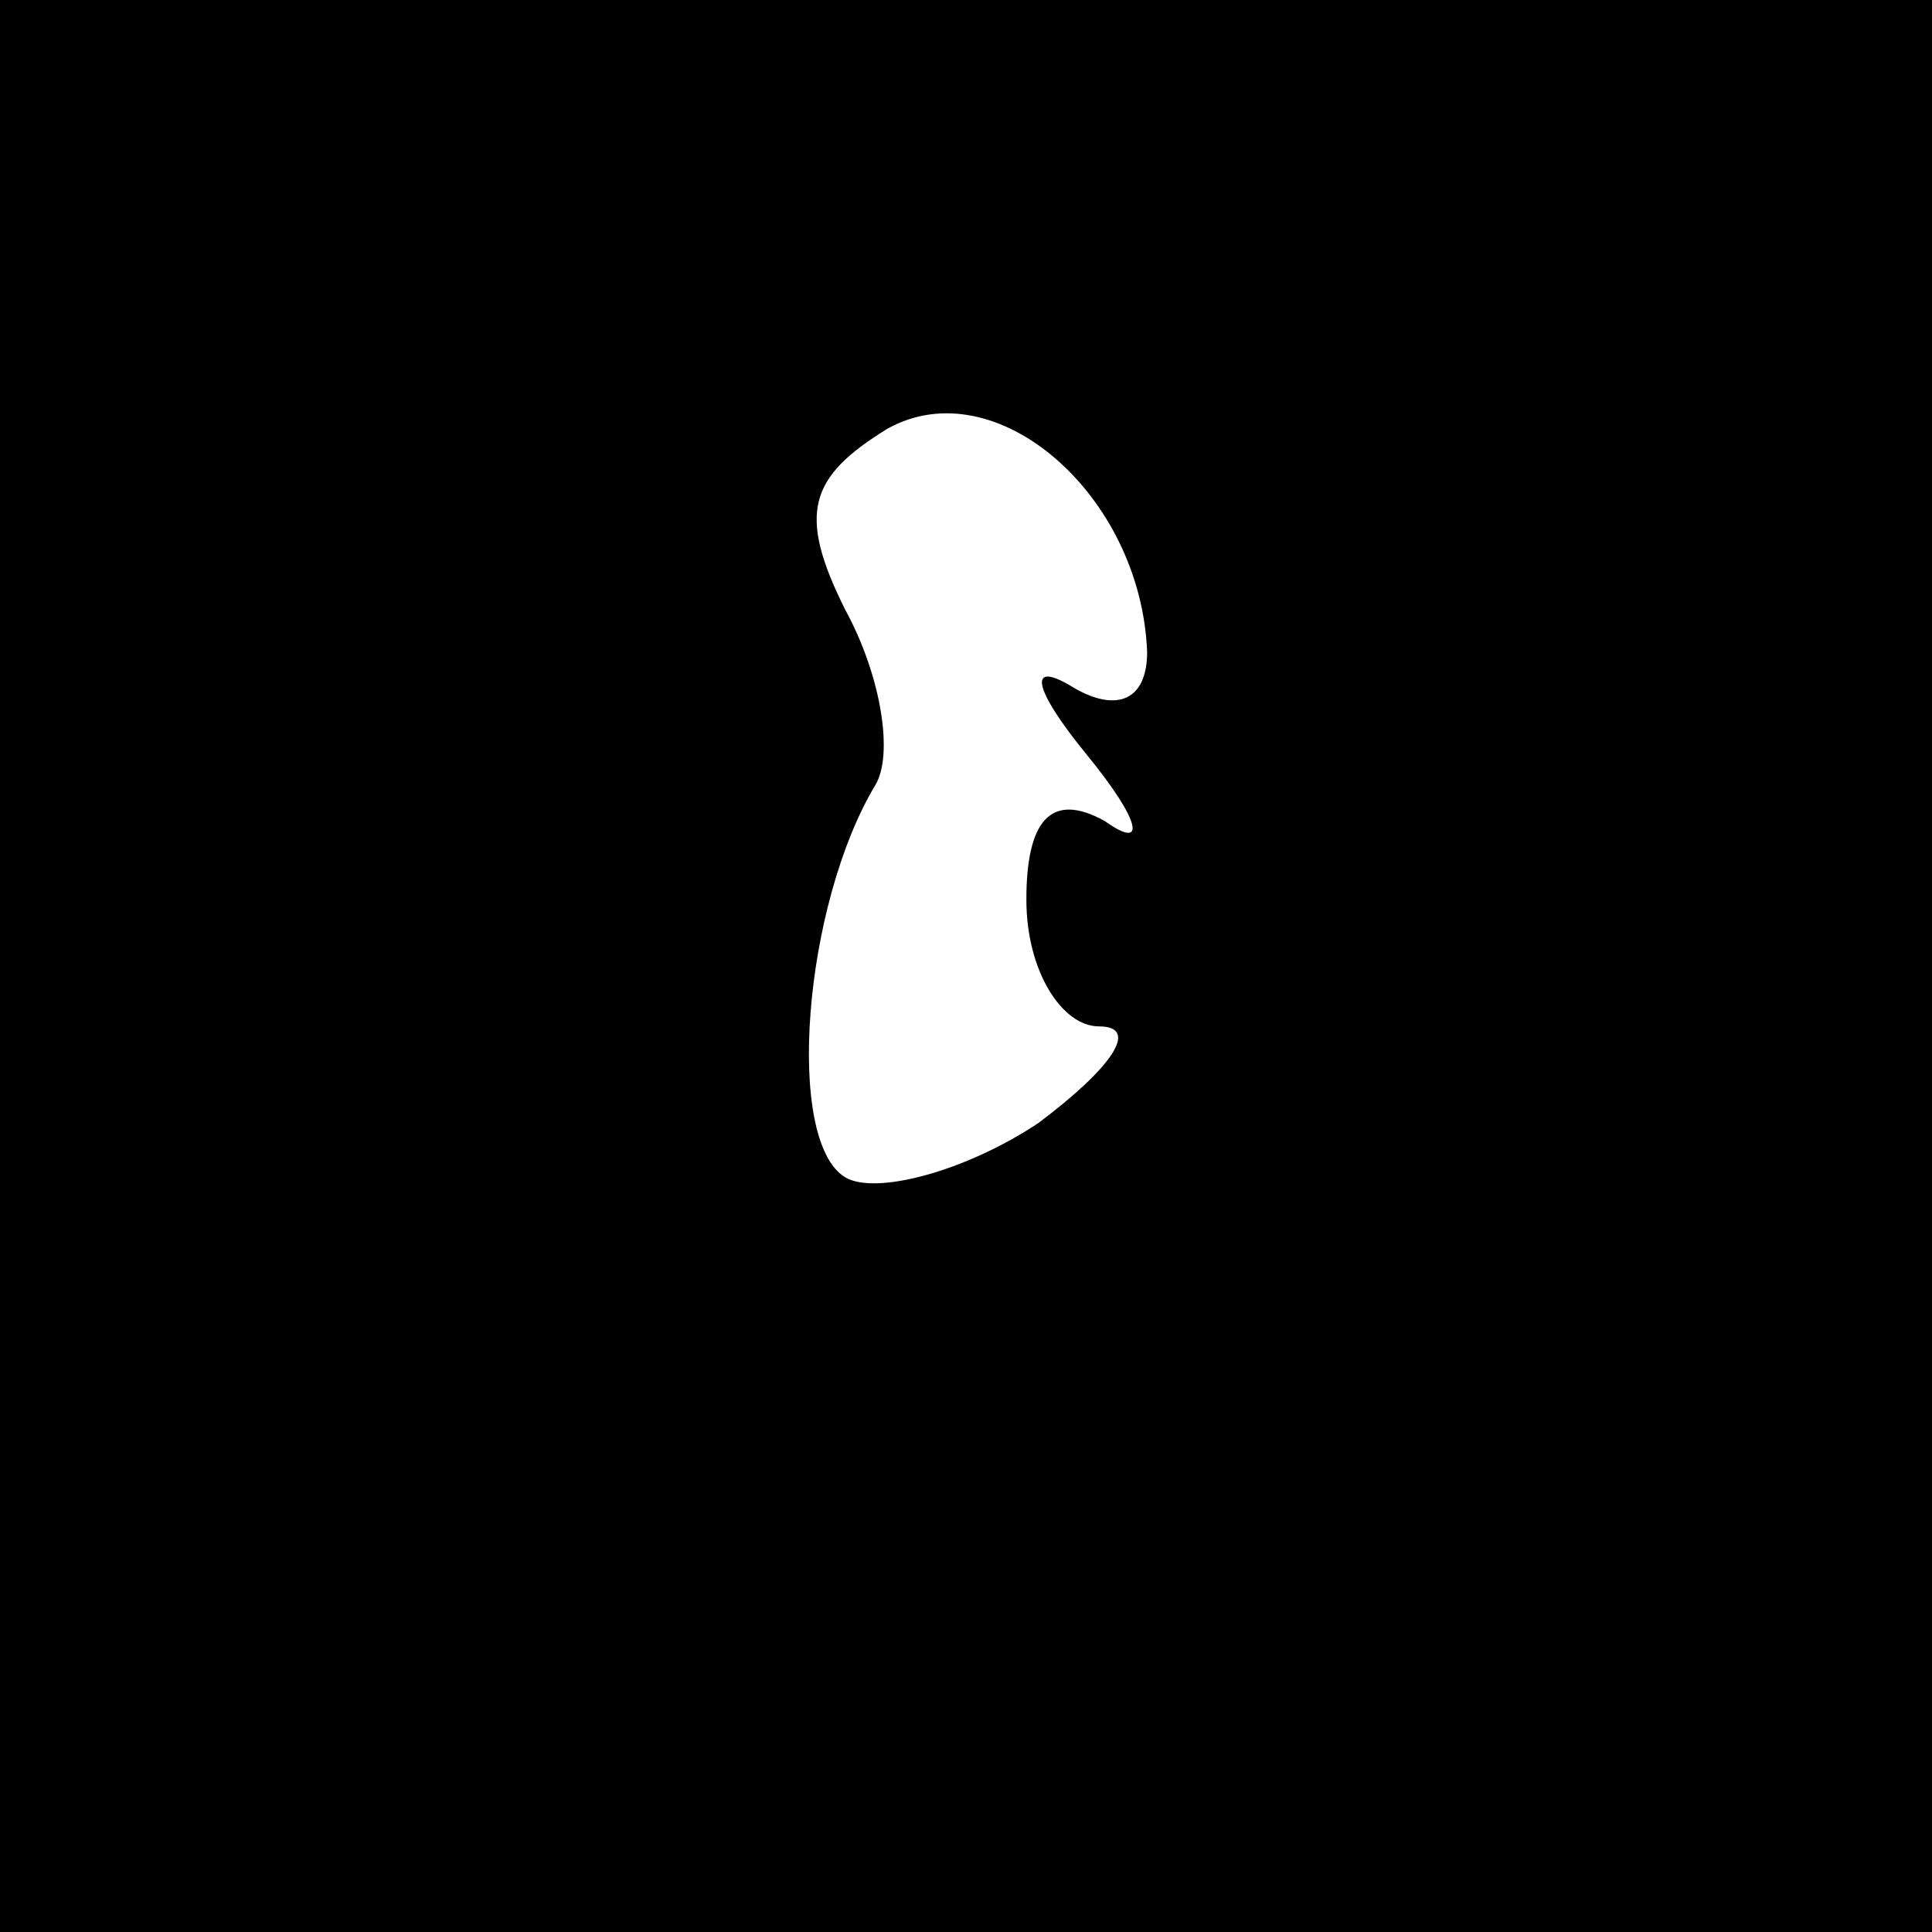 <?xml version="1.0" standalone="no"?>
<!DOCTYPE svg PUBLIC "-//W3C//DTD SVG 20010904//EN"
 "http://www.w3.org/TR/2001/REC-SVG-20010904/DTD/svg10.dtd">
<svg version="1.0" xmlns="http://www.w3.org/2000/svg"
 width="32pt" height="32pt" viewBox="0 0 32 32"
 preserveAspectRatio="xMidYMid meet">
<rect x="0" y="0" width="32" height="32" fill="#808080" stroke="none"/>
<g transform="translate(0,32) scale(0.1,-0.1)"
fill="#000000" stroke="none">
<path fill="#000000" stroke="none" d="M0 160 l0 -160 160 0 160 0 0 160 0
160 -160 0 -160 0 0 -160z"/>
<path fill="#ffffff" stroke="none" d="M190 212 c0 -8 -5 -10 -12 -6 -8 5 -7
0 2 -11 9 -11 10 -16 3 -11 -9 5 -13 0 -13 -13 0 -12 6 -21 12 -21 7 0 2 -7
-10 -16 -12 -8 -27 -12 -32 -9 -10 6 -7 45 5 65 3 5 1 18 -5 29 -8 16 -6 22 7
30 18 10 42 -11 43 -37z"/>
</g>
</svg>
